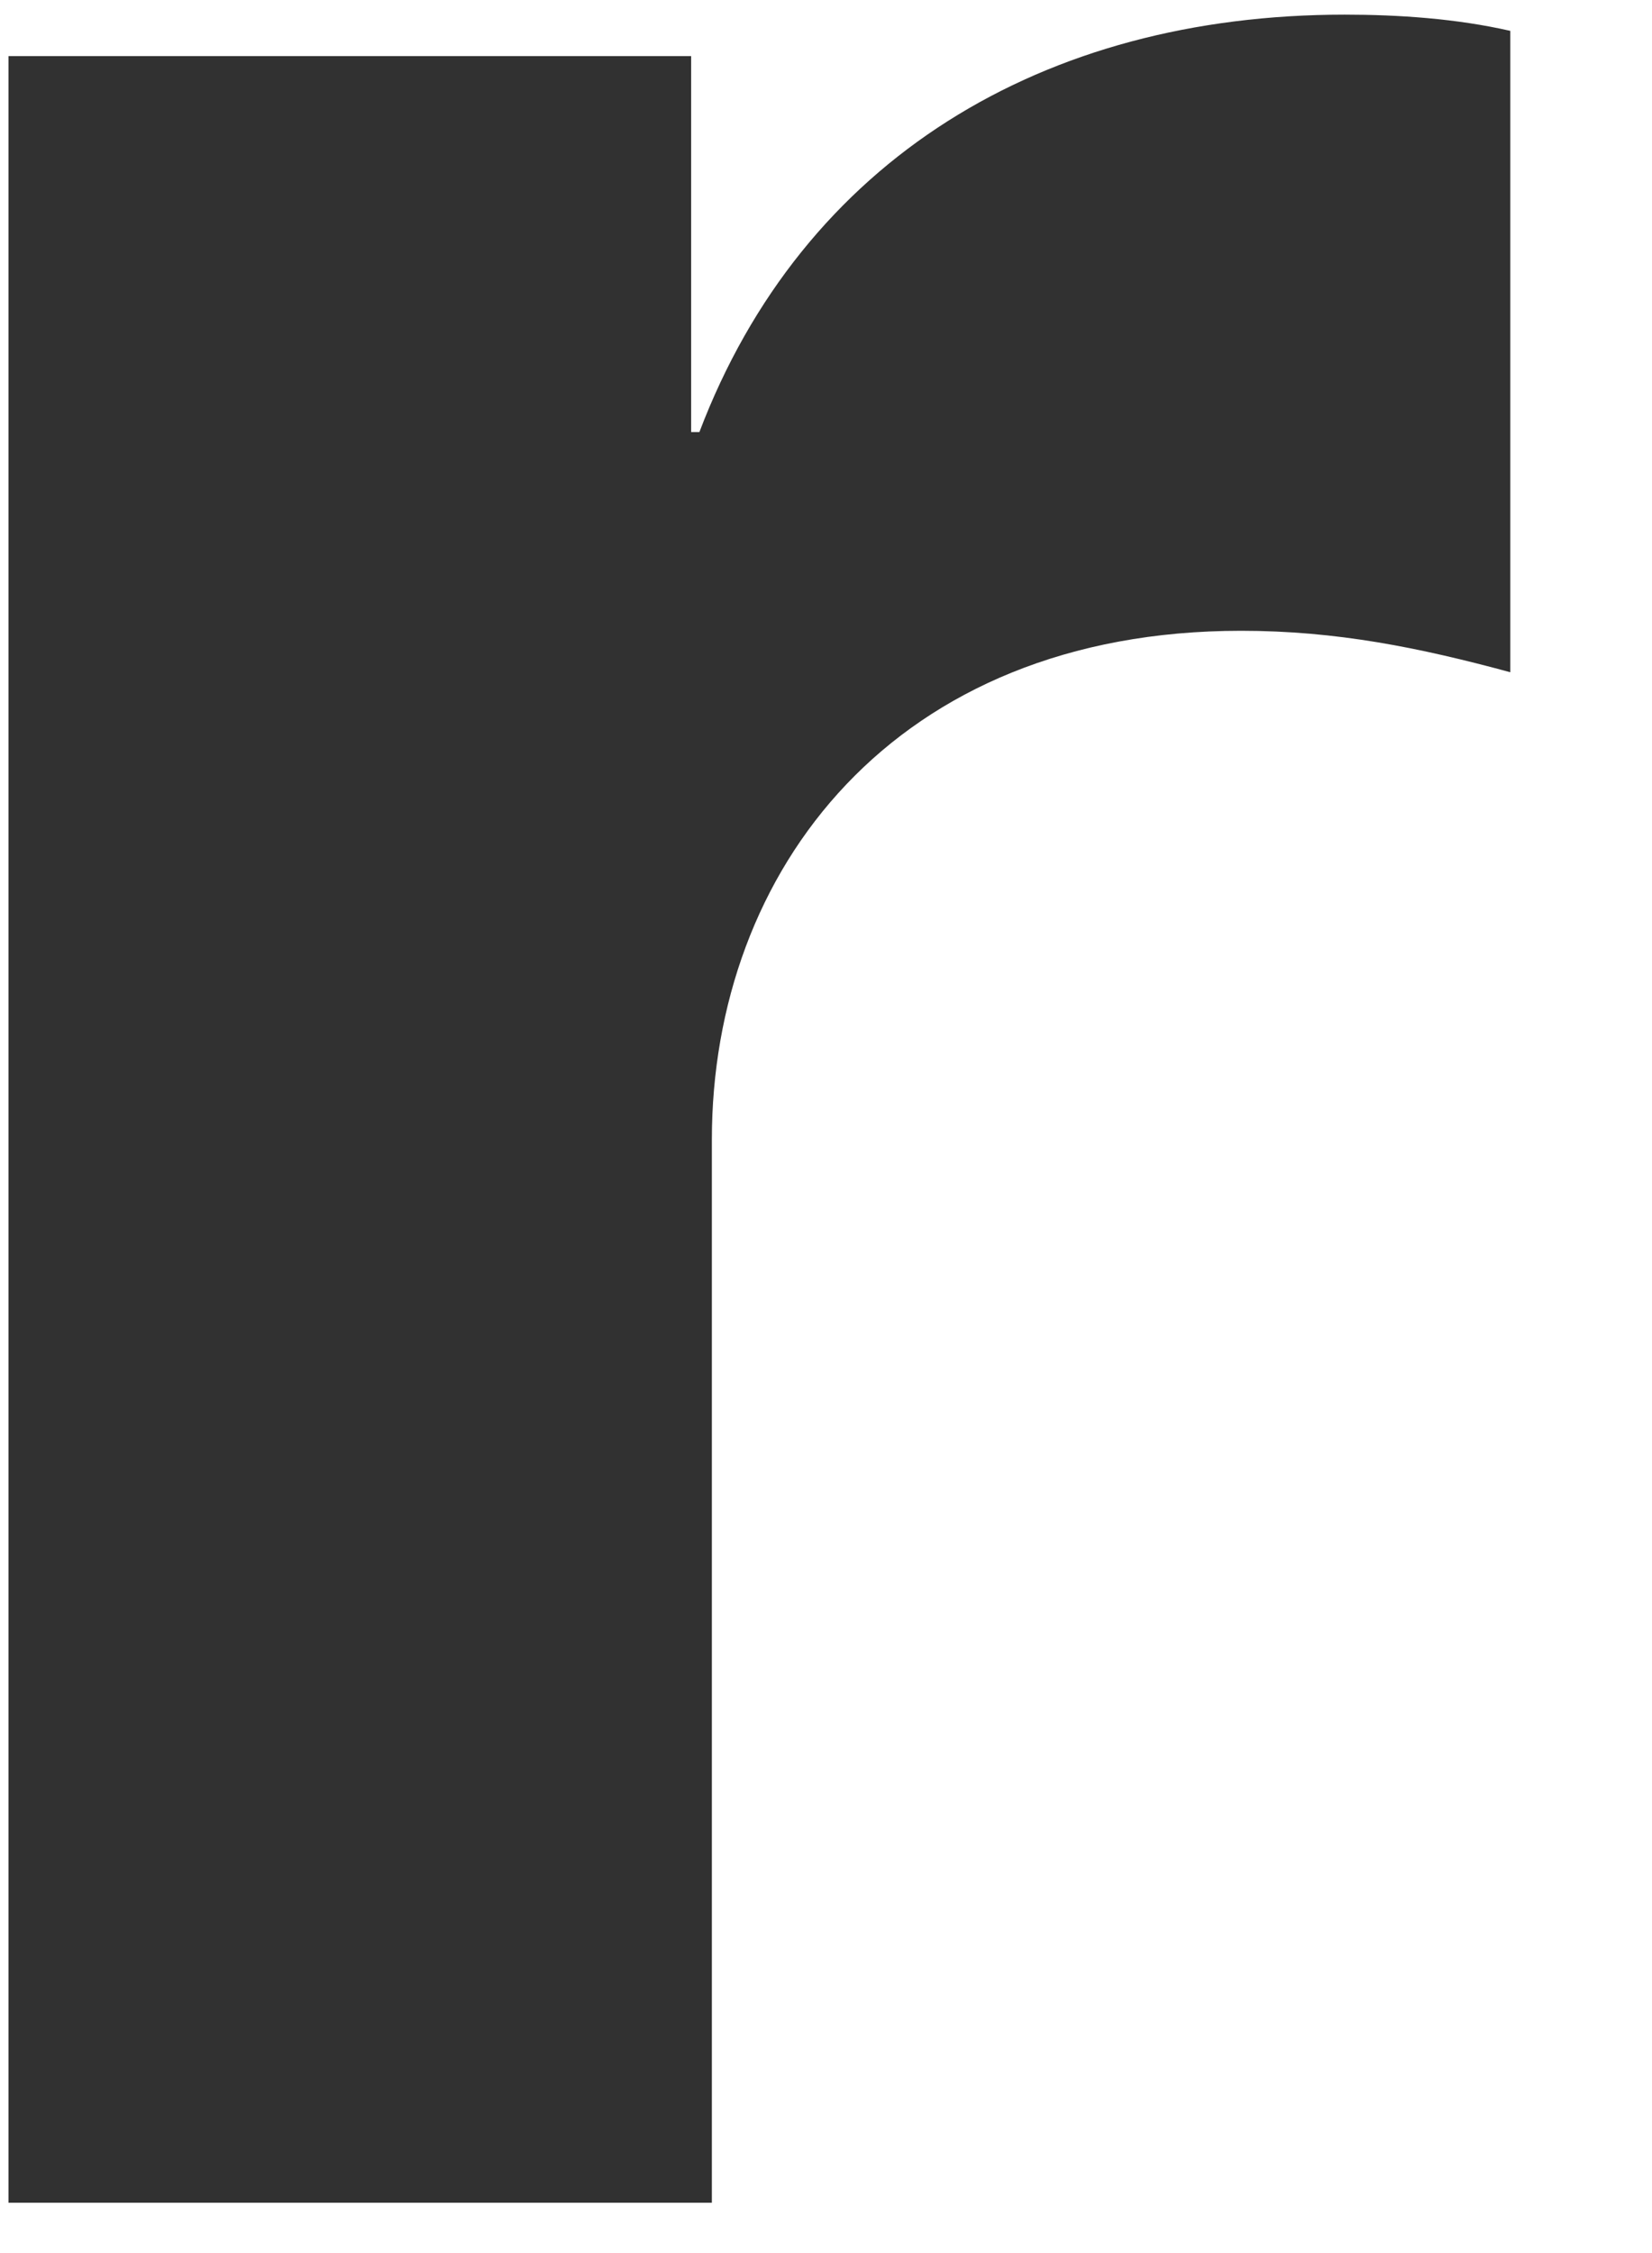 <svg width="22" height="30" viewBox="0 0 22 30" fill="none" xmlns="http://www.w3.org/2000/svg" xmlns:xlink="http://www.w3.org/1999/xlink">
<path d="M0.113,0.747L9.204,0.747L9.204,5.753L9.314,5.753C10.692,2.125 13.888,0.195 17.906,0.195C18.625,0.195 19.393,0.247 20.113,0.411L20.113,8.951C18.899,8.622 17.797,8.399 16.527,8.399C11.907,8.399 9.48,11.594 9.48,15.175L9.48,29.33L0.113,29.33L0.113,0.747Z" fill="#313131"/>
</svg>
